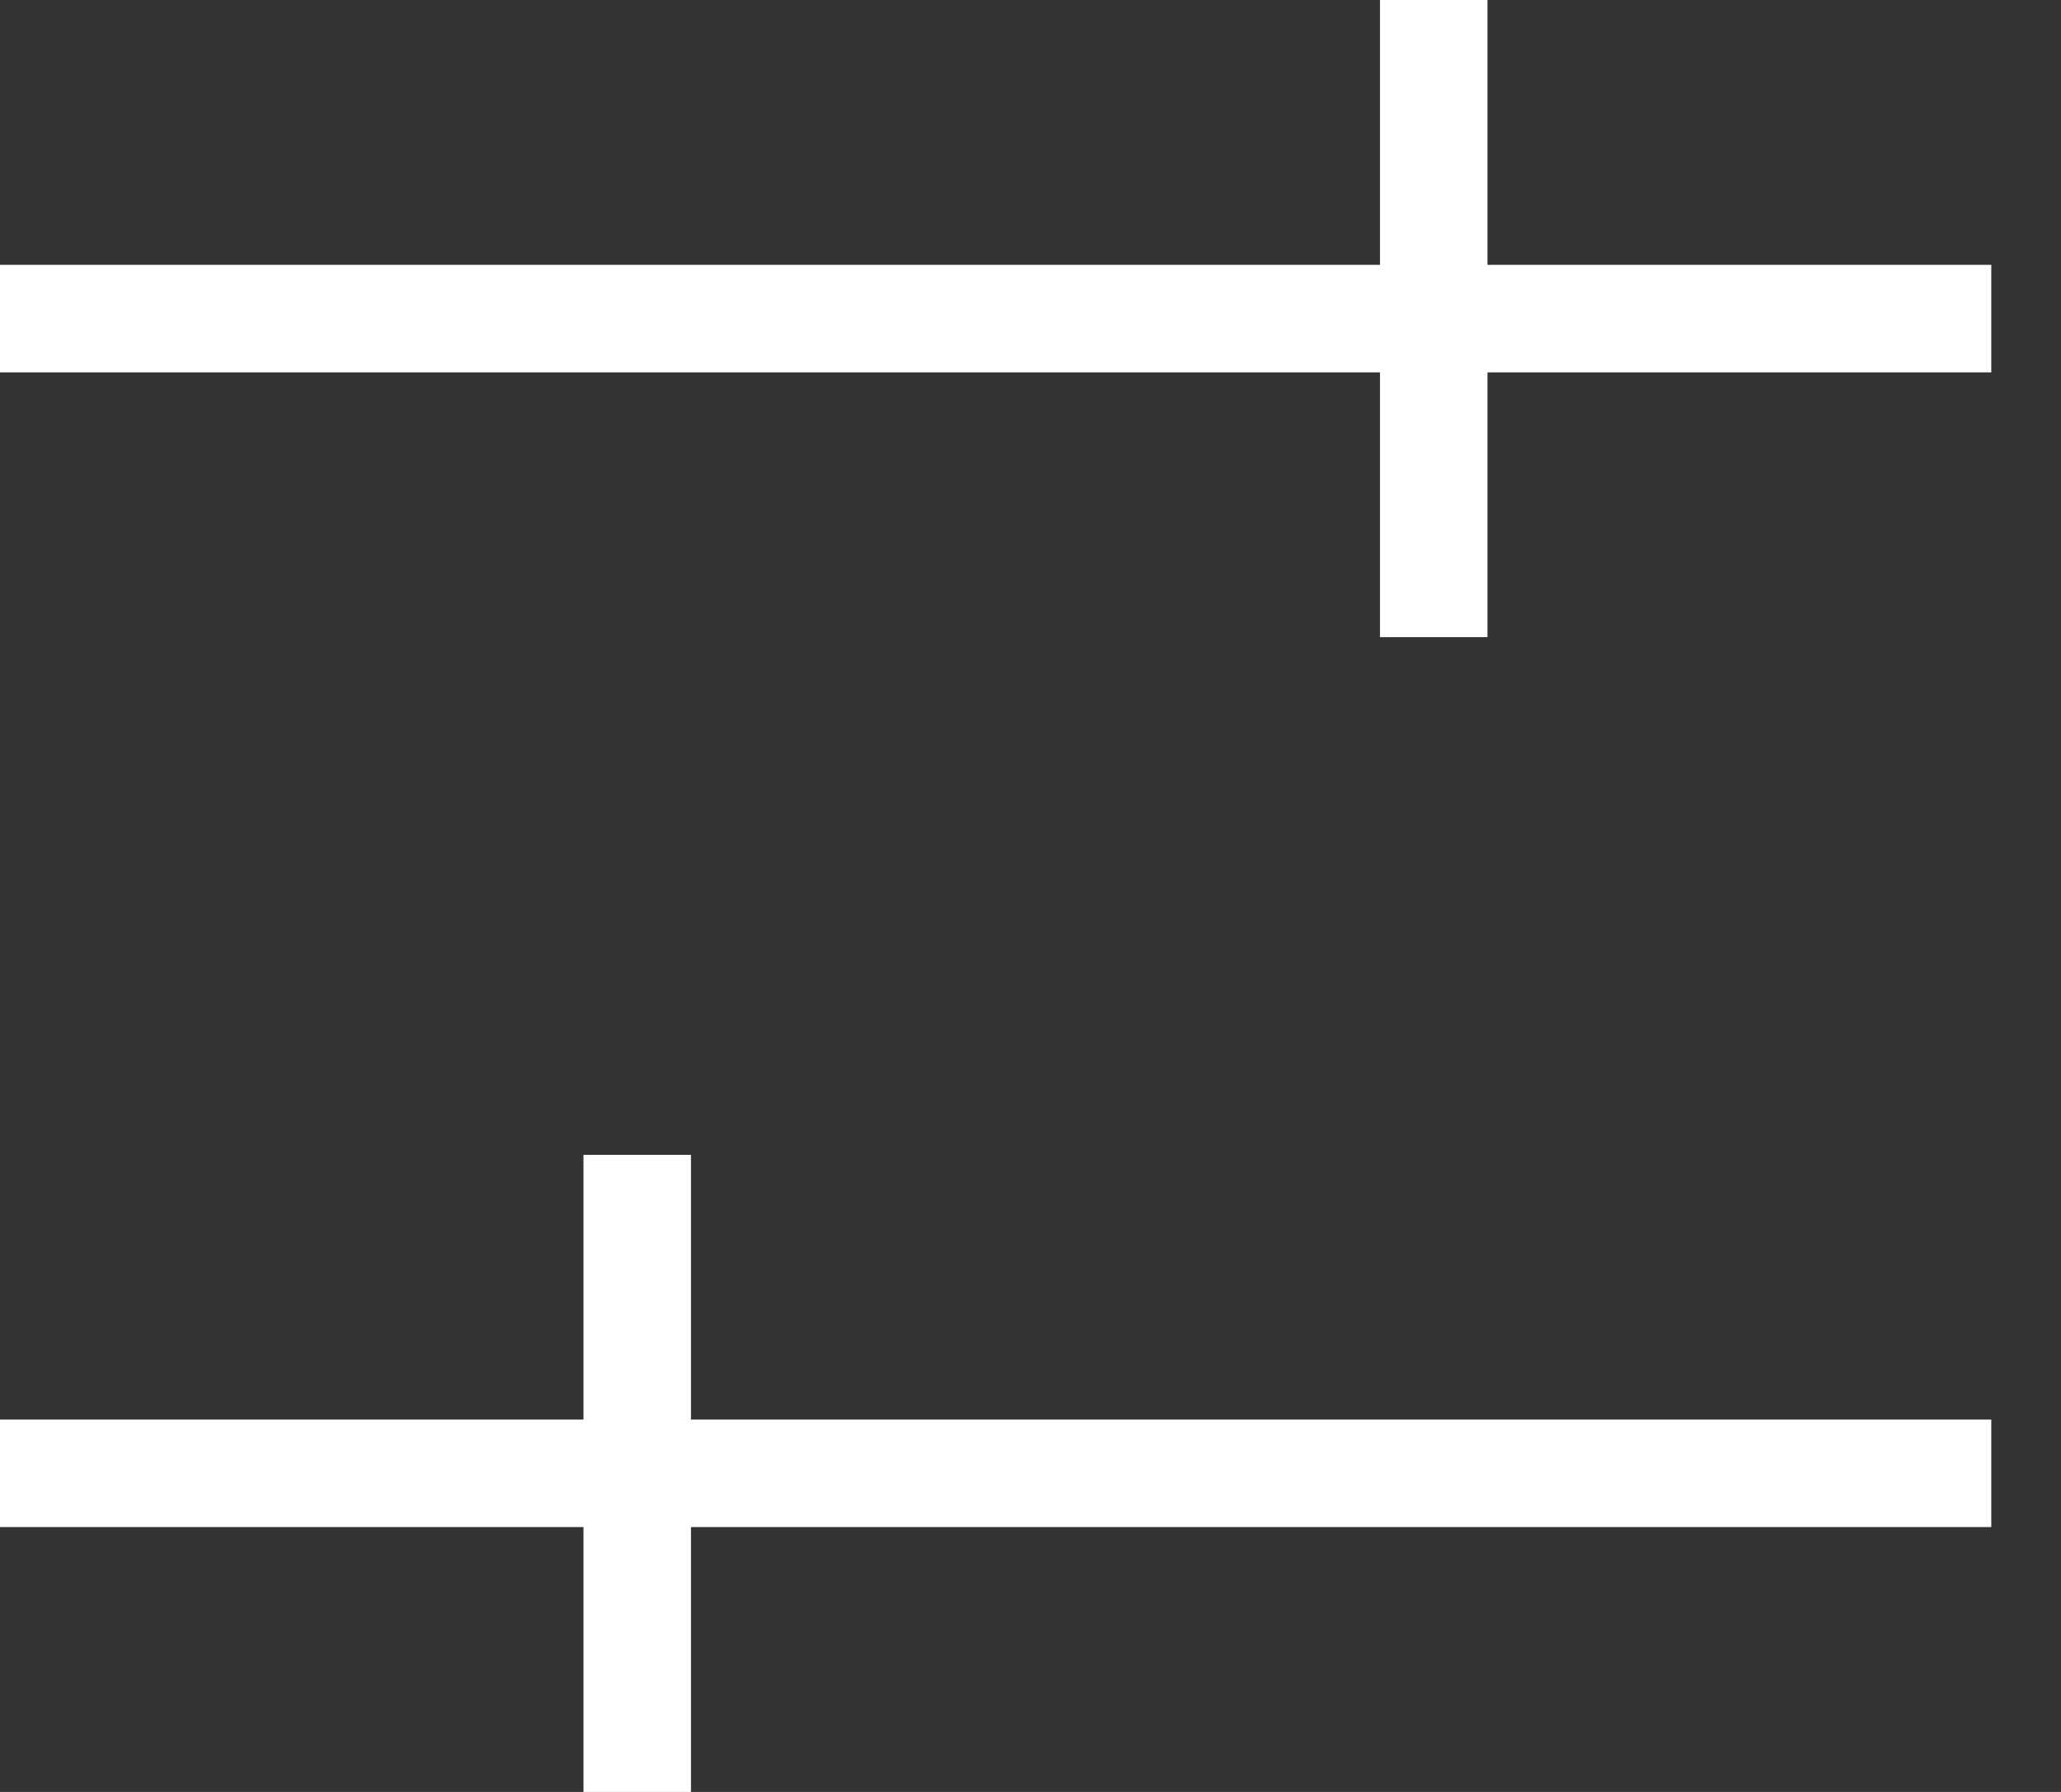 <svg width="23" height="20" viewBox="0 0 23 20" fill="none" xmlns="http://www.w3.org/2000/svg">
<rect x="0" y="0" width="23" height="20" fill="#333333" stroke="none"/>
<path d="M0 3.556H22.222M16 0V7.111" stroke="white" stroke-width="1.2"/>
<path d="M0 16.444H22.222M7.111 12.889V20" stroke="white" stroke-width="1.2"/>
</svg>
